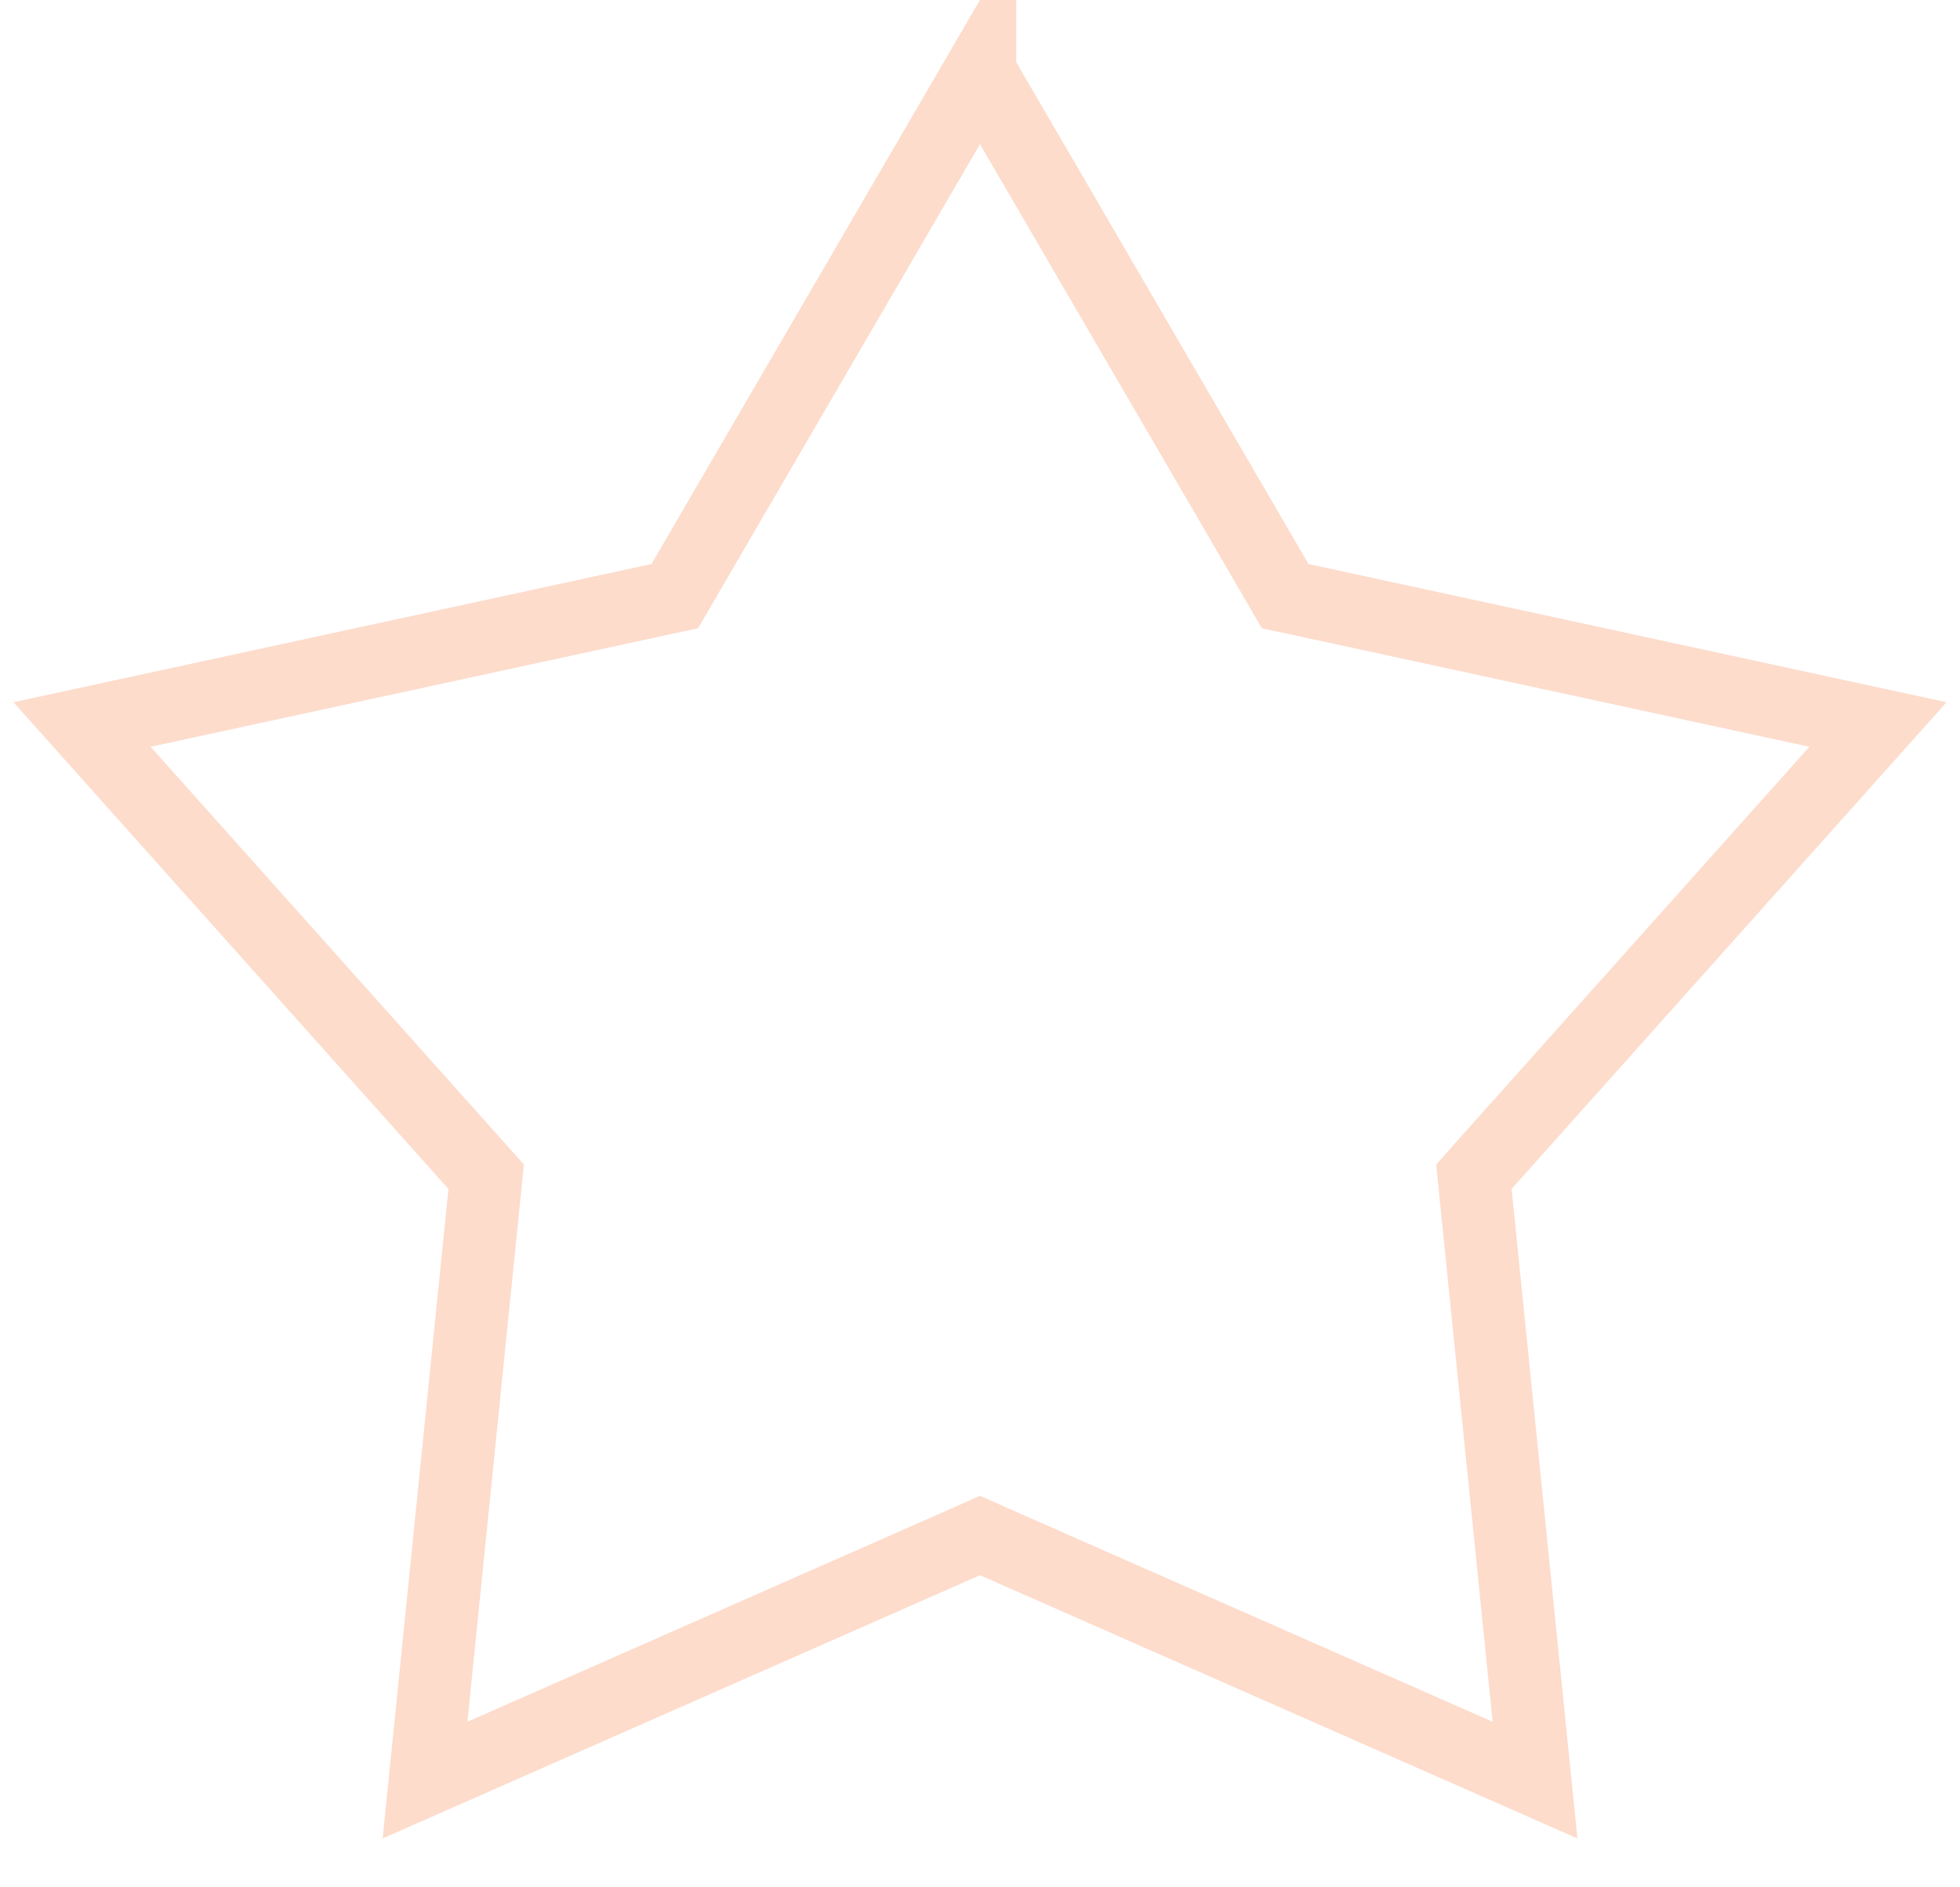 <svg width="27" height="26" fill="none" xmlns="http://www.w3.org/2000/svg"><path d="M13.5.993l4.094 7.03.11.19.216.046 7.95 1.722-5.42 6.065-.146.165.022.219.82 8.093-7.444-3.28-.202-.09-.202.09-7.443 3.28.82-8.093.022-.22-.147-.164-5.42-6.065 7.95-1.722.215-.046.111-.19L13.5.992z" stroke="#F75000" stroke-opacity=".2"/></svg>